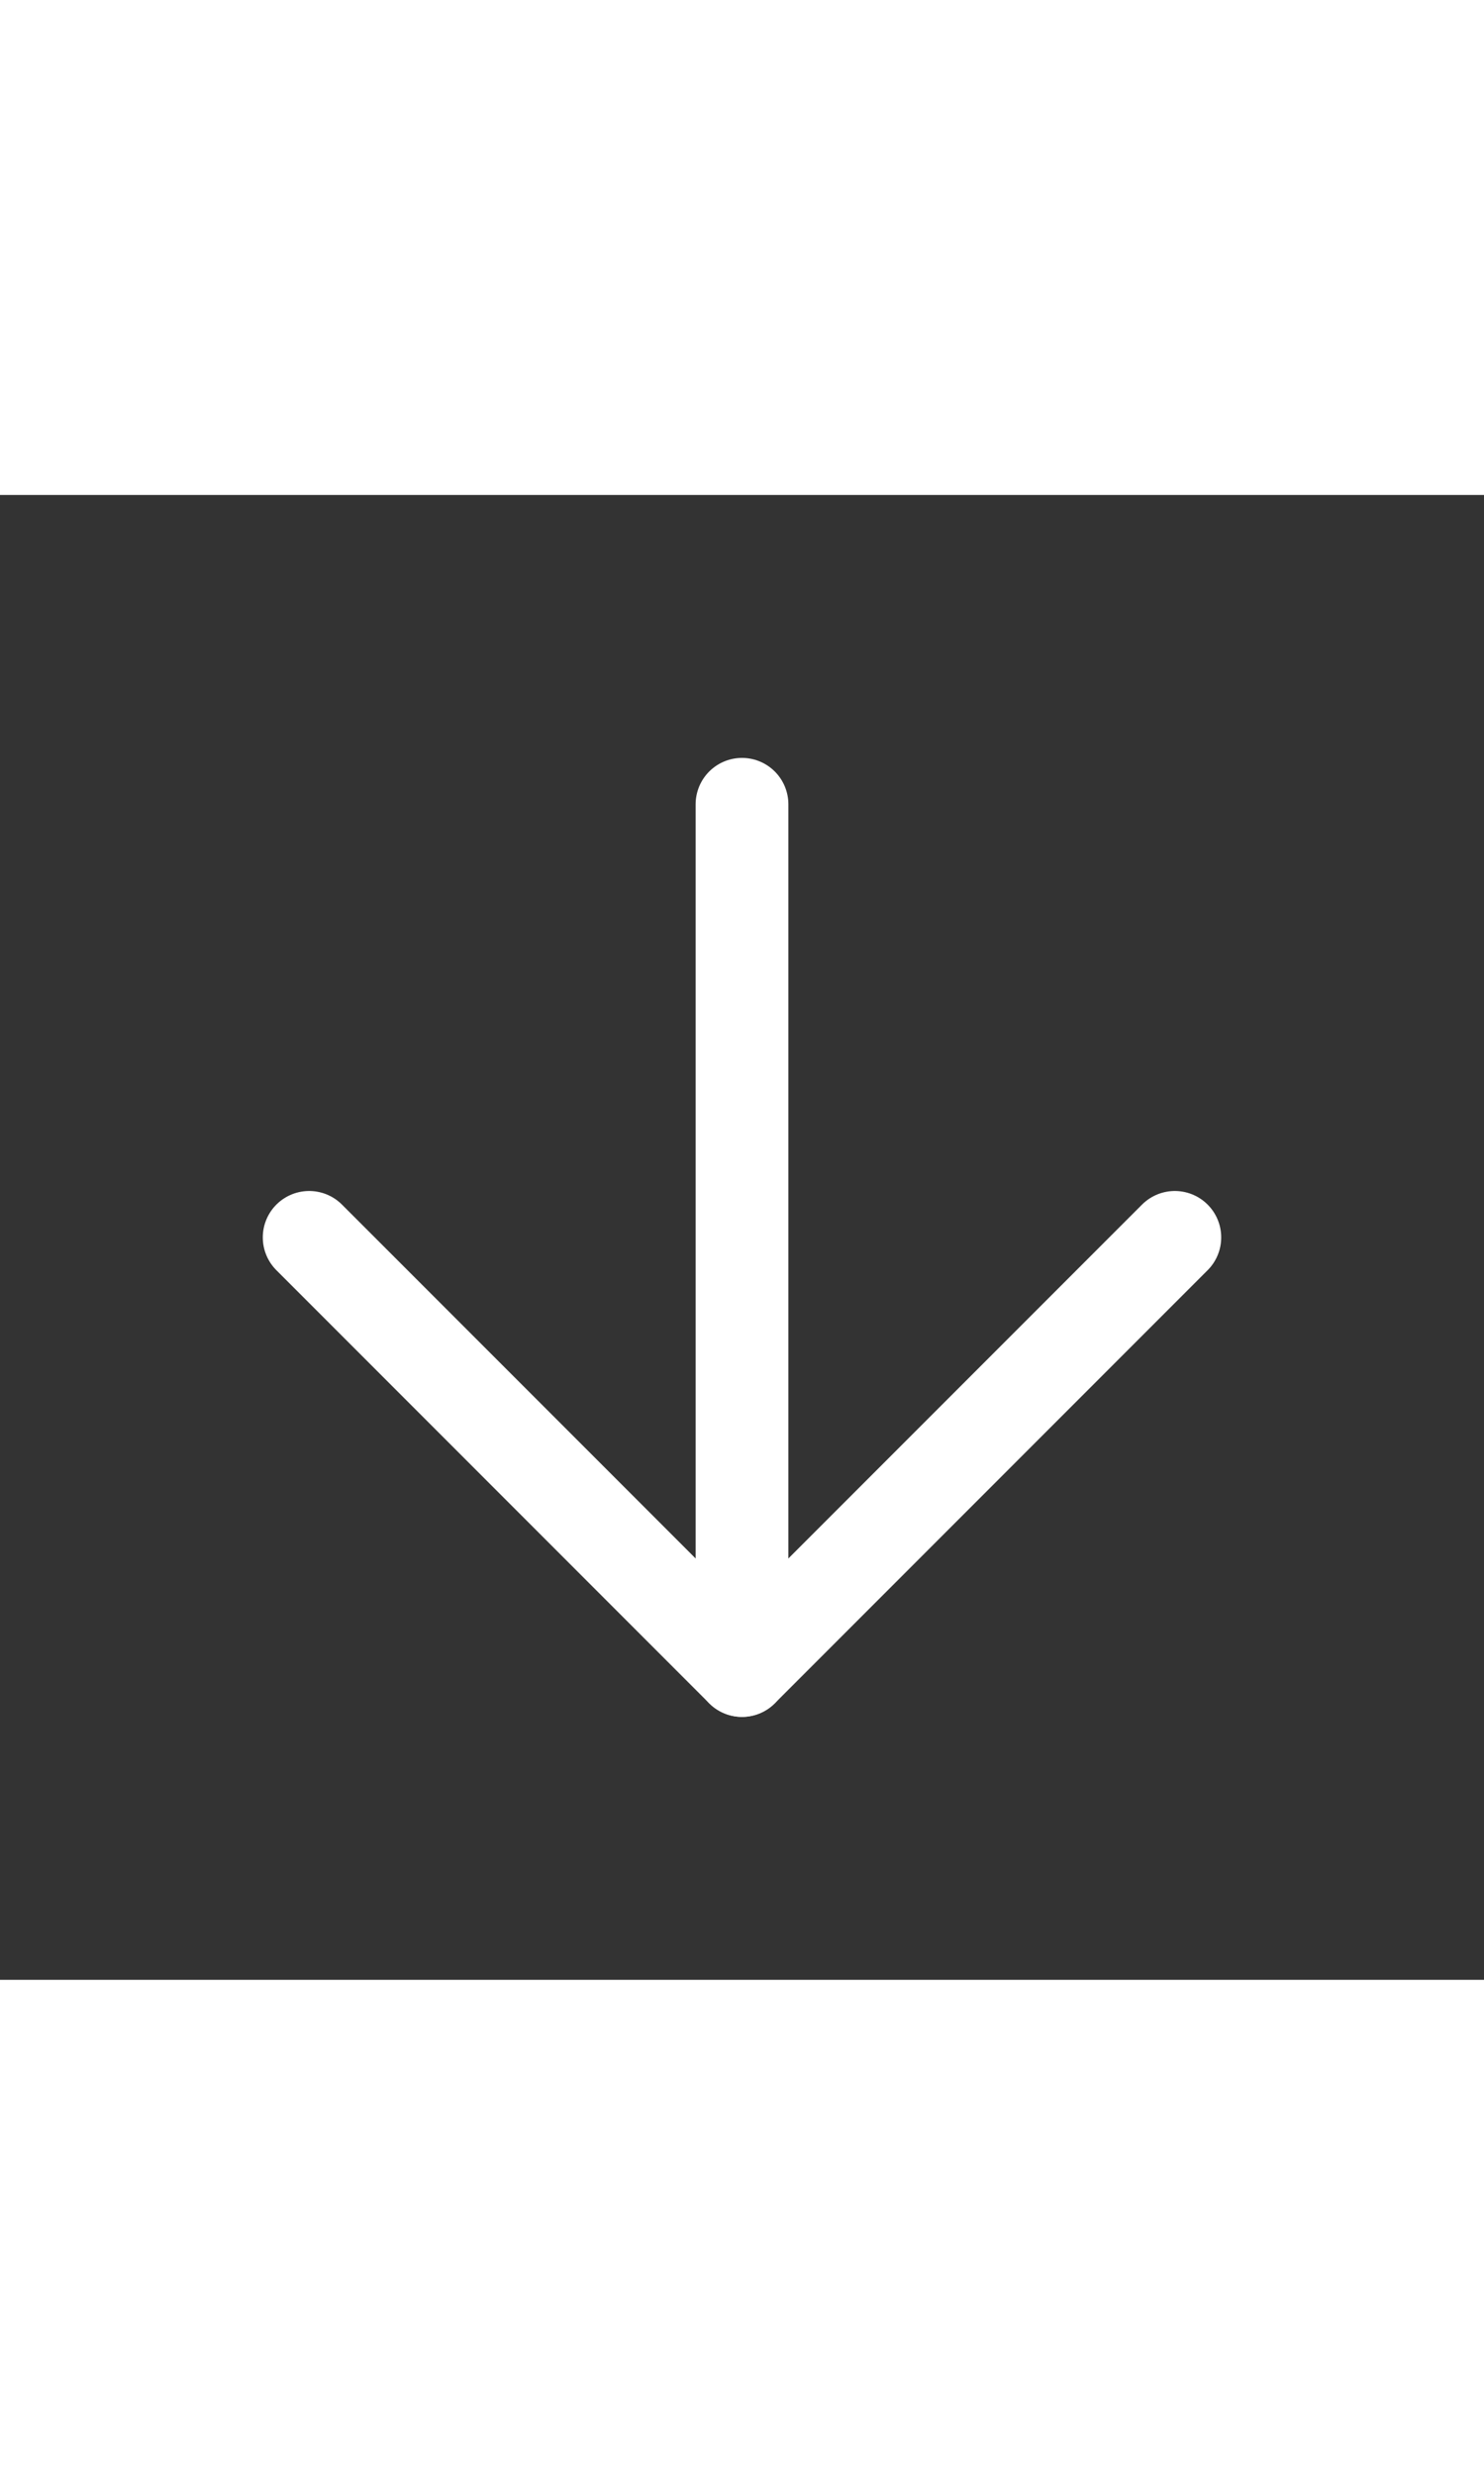 <svg xmlns="http://www.w3.org/2000/svg" width="60" height="100" viewBox="0 0 24 24" fill="none" stroke="#ffffff" stroke-width="1.5" stroke-linecap="round" stroke-linejoin="round" class="feather feather-arrow-down"><rect x="0" y="0" width="24" height="24" fill="#333333" stroke="none"/><line x1="12" y1="5" x2="12" y2="19"></line><polyline points="19 12 12 19 5 12"></polyline></svg>